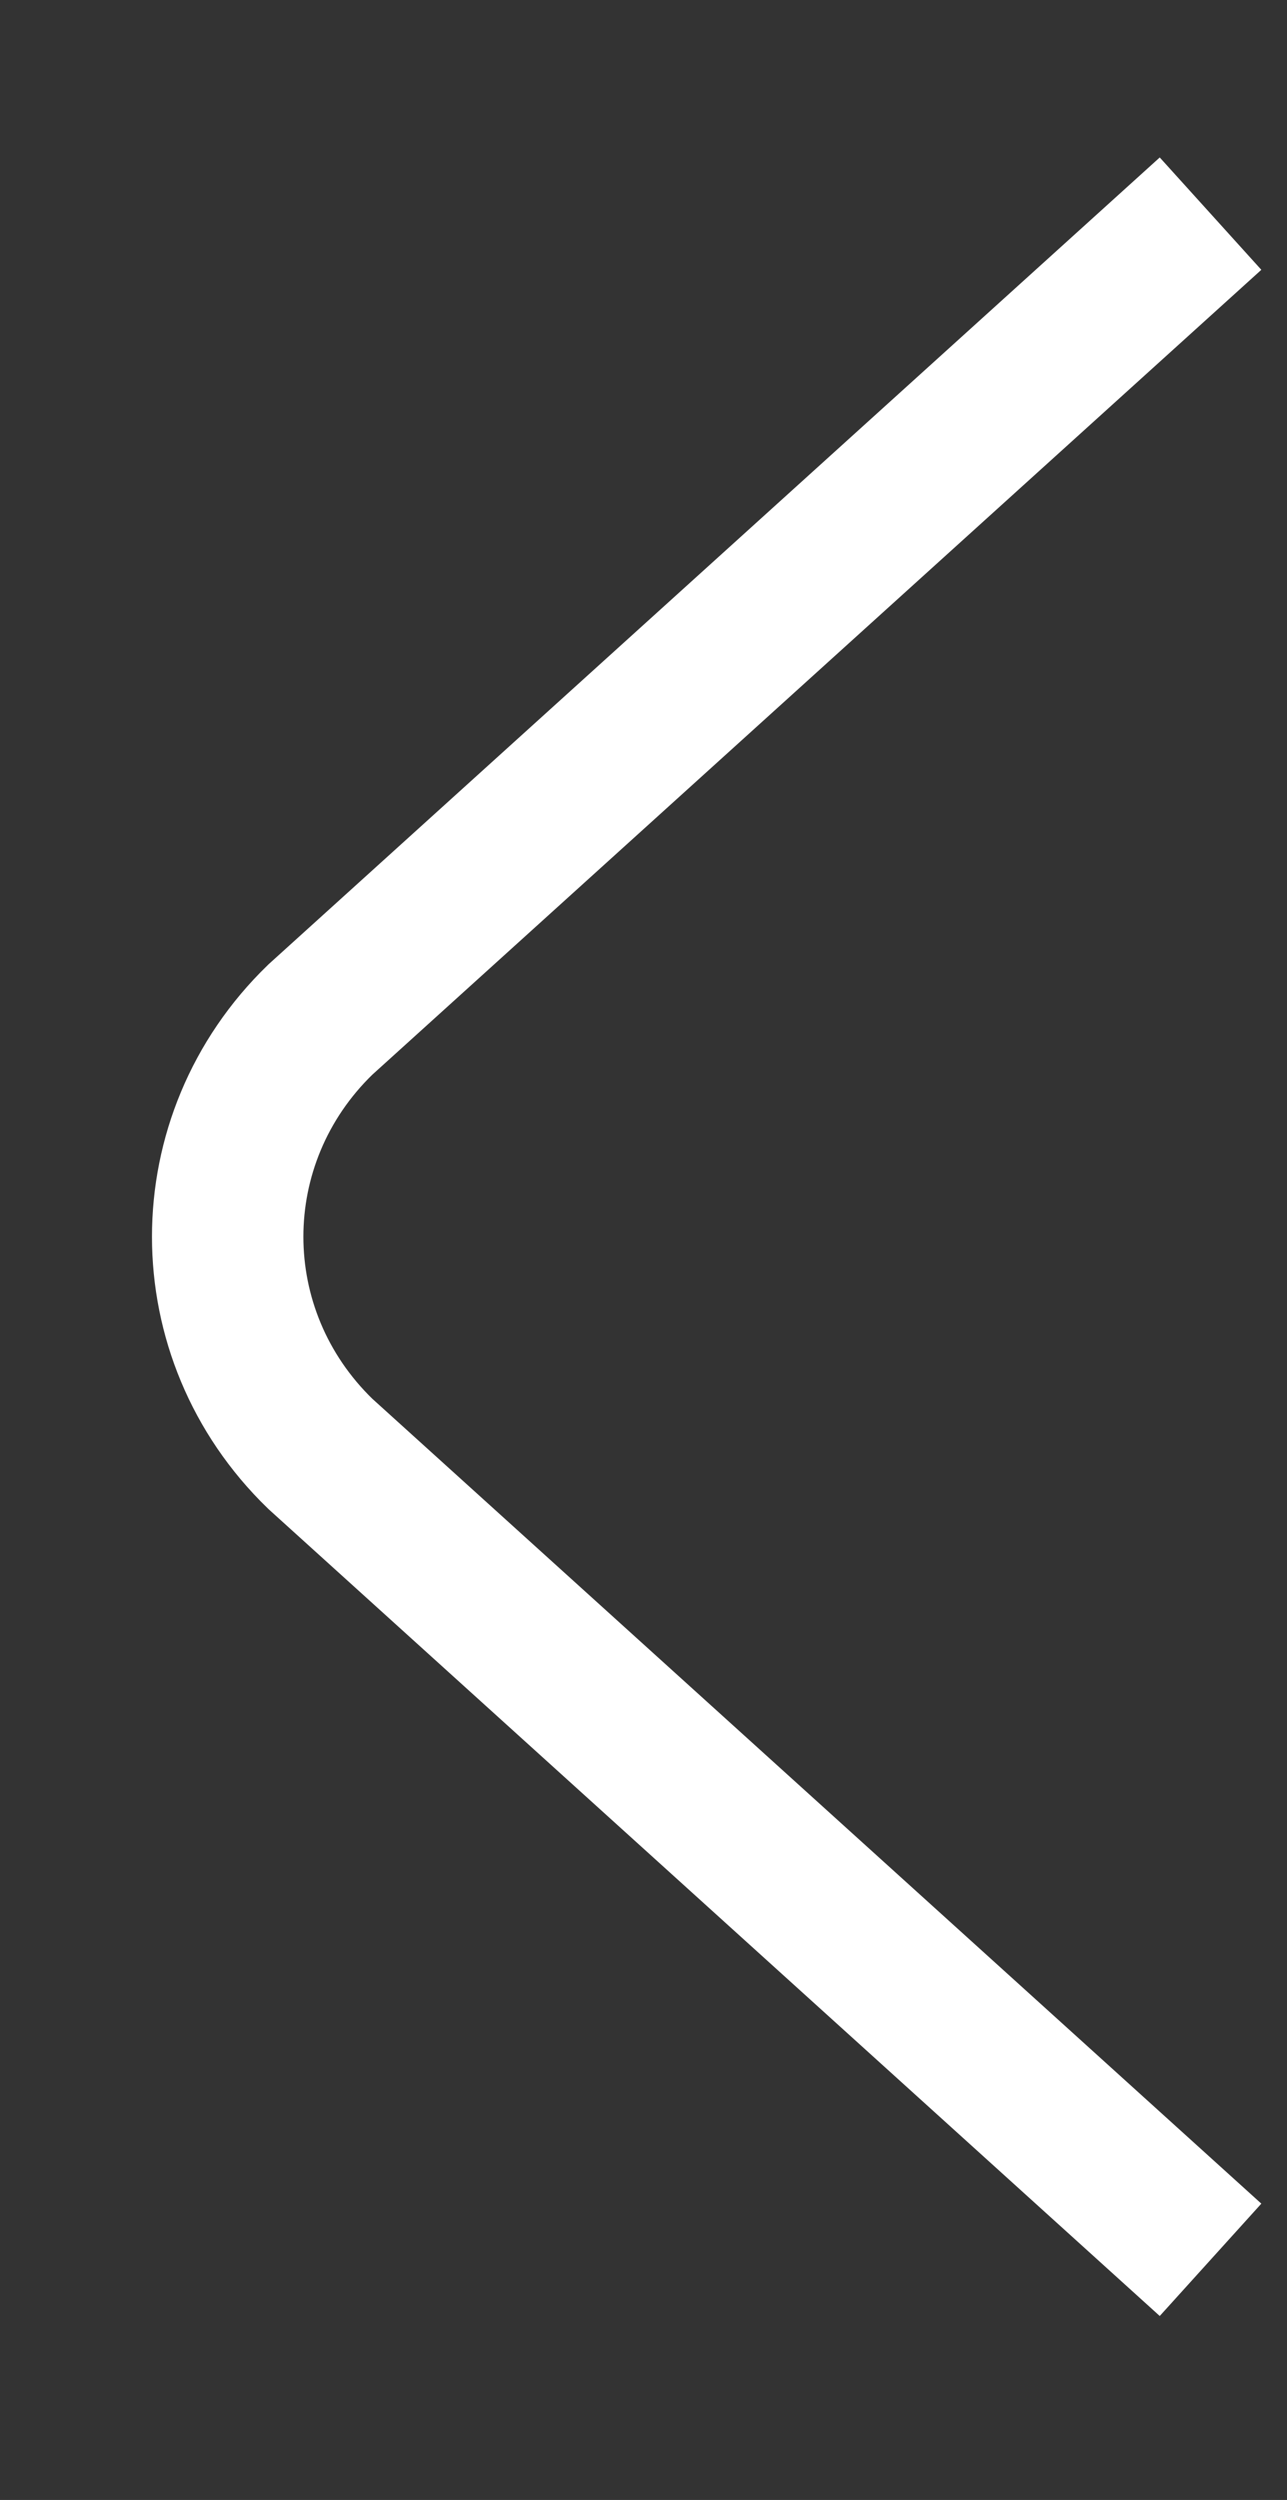 <svg xmlns="http://www.w3.org/2000/svg" viewBox="0 0 17 33" width="17" height="33">
	<rect x="0" y="0" width="17" height="33" fill="#333333" stroke="none"/>
	<style>
		tspan { white-space:pre }
		.shp0 { fill: none;stroke: #ffffff;stroke-width: 2 } 
	</style>
	<path id="arrow-scroll kопировать 2" class="shp0" d="M15.99 2.82L4.23 13.46C2.6 15.04 2.6 17.61 4.23 19.19L15.99 29.83" />
</svg>